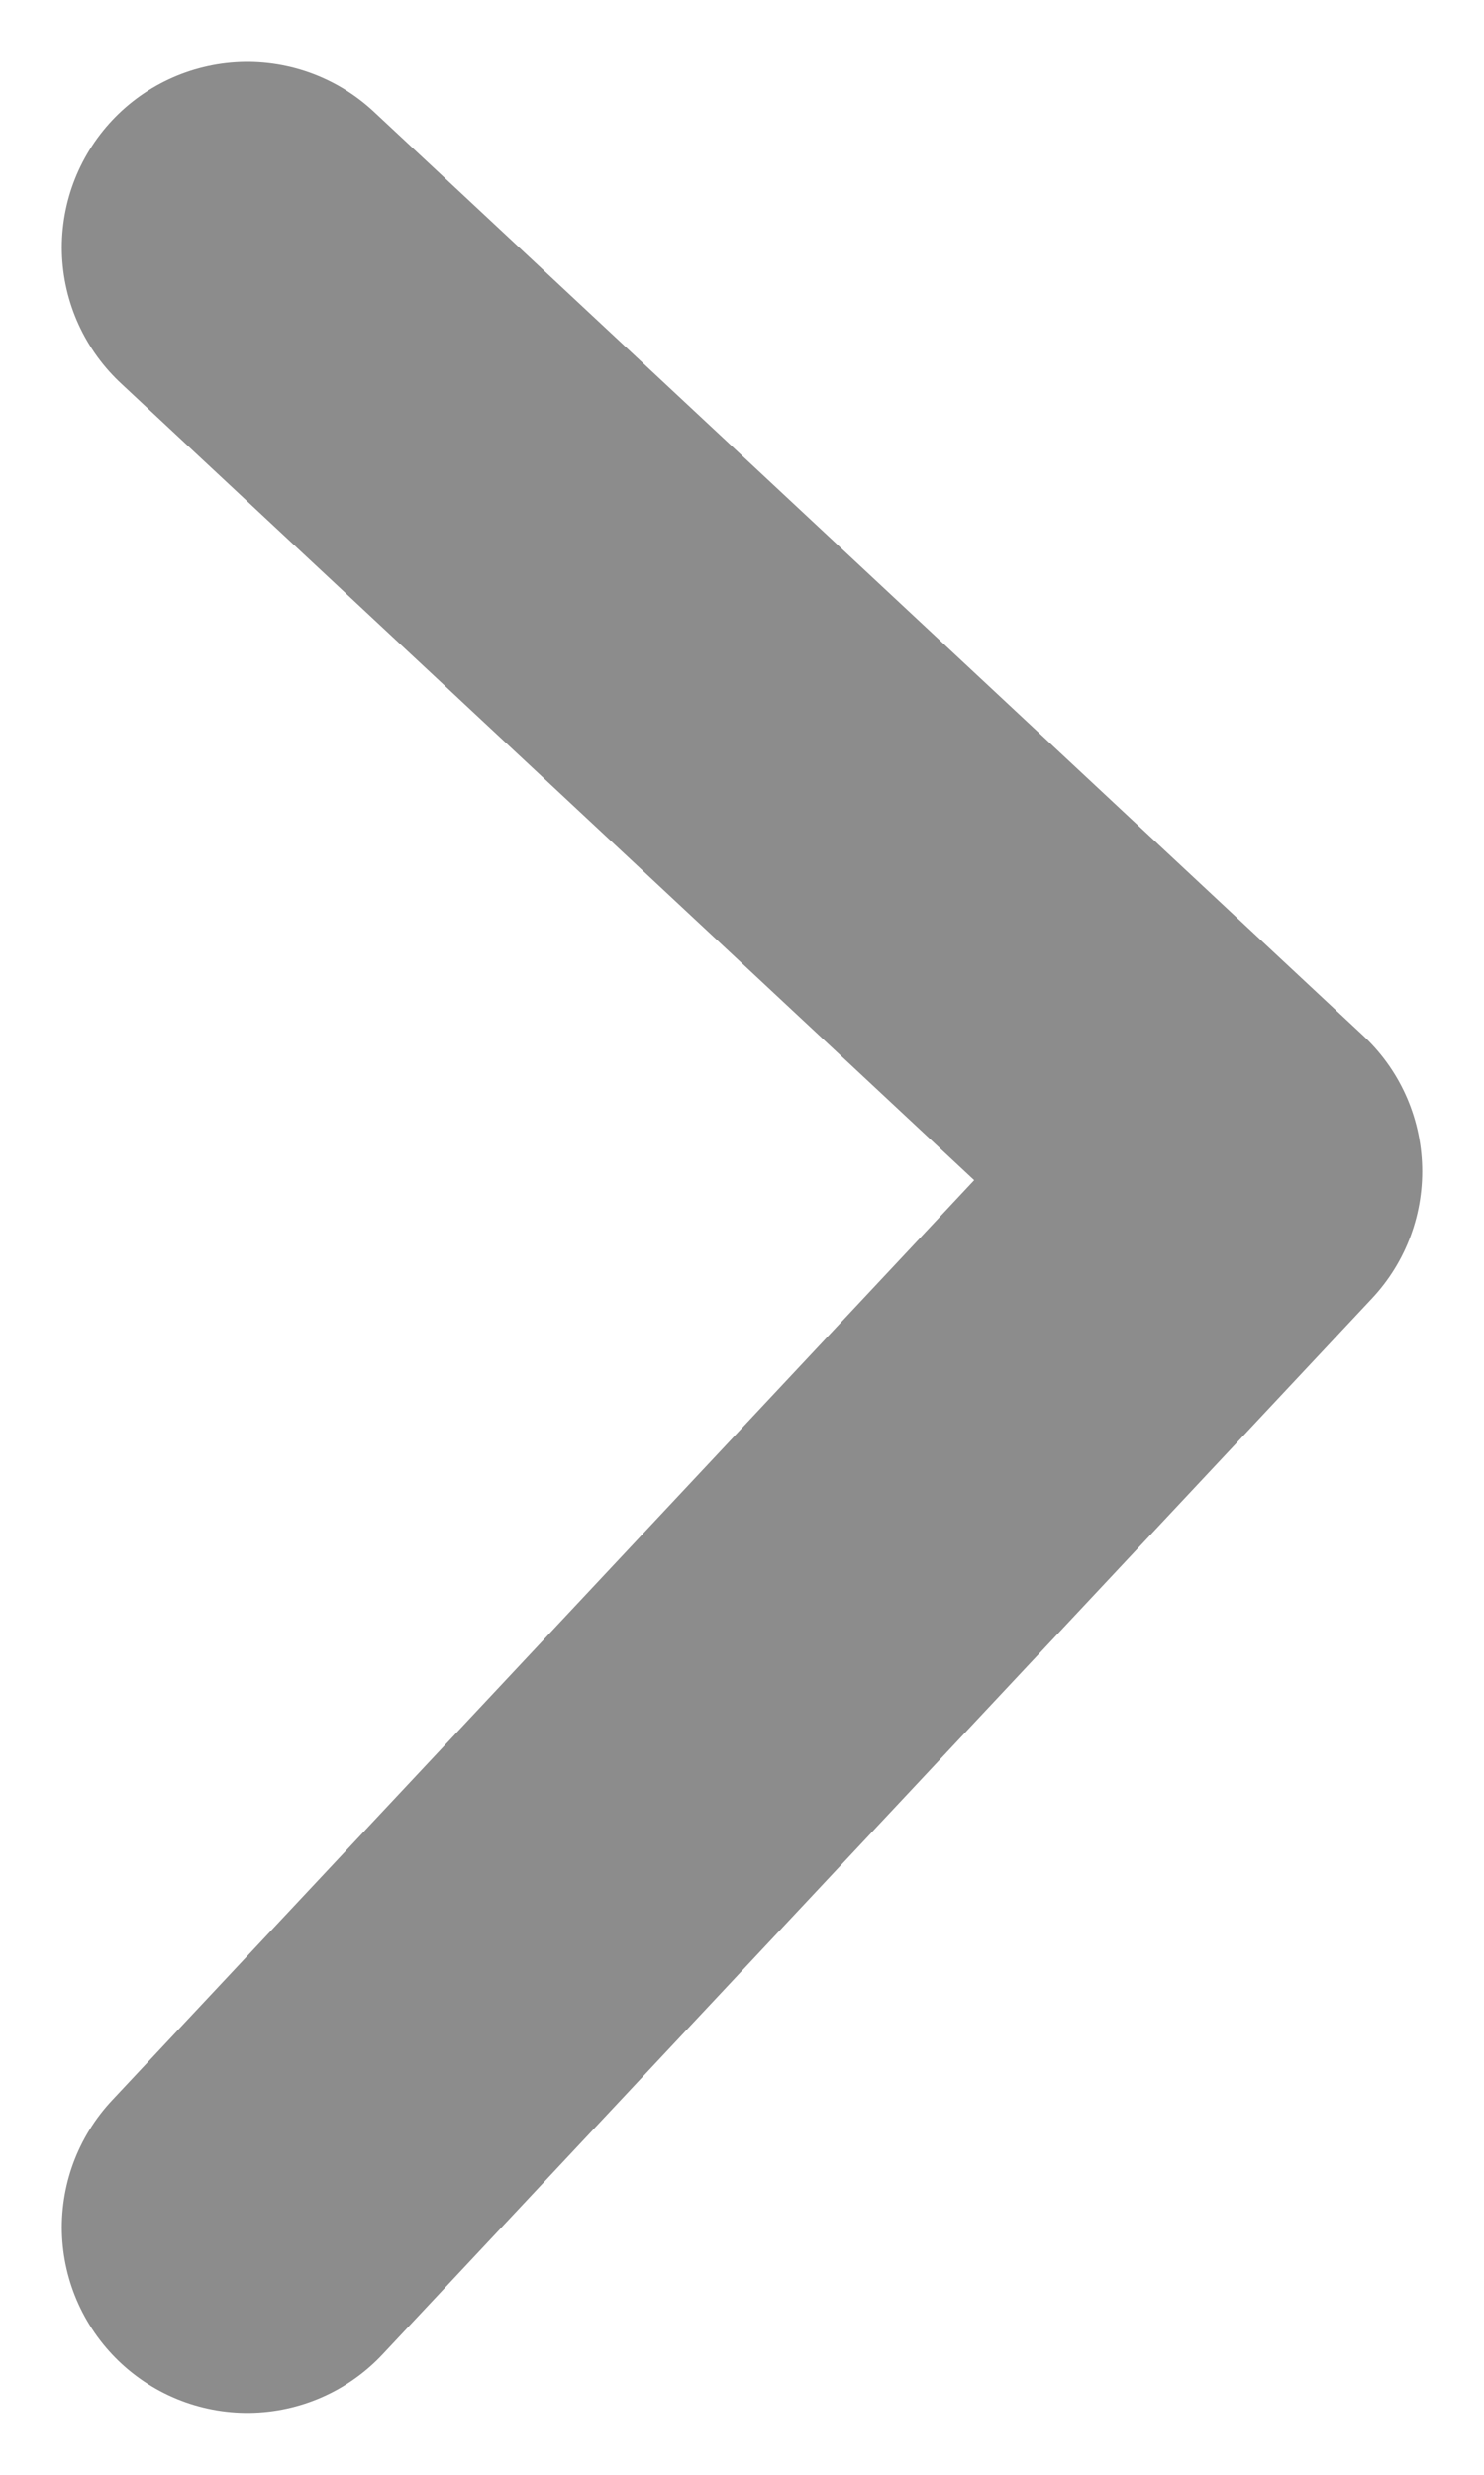 <svg width="12" height="20" viewBox="0 0 12 20" fill="none" xmlns="http://www.w3.org/2000/svg">
<path d="M2 2L10 9.467L2 18" stroke="#8C8C8C" stroke-width="3" stroke-linecap="round" stroke-linejoin="round"/>
</svg>
